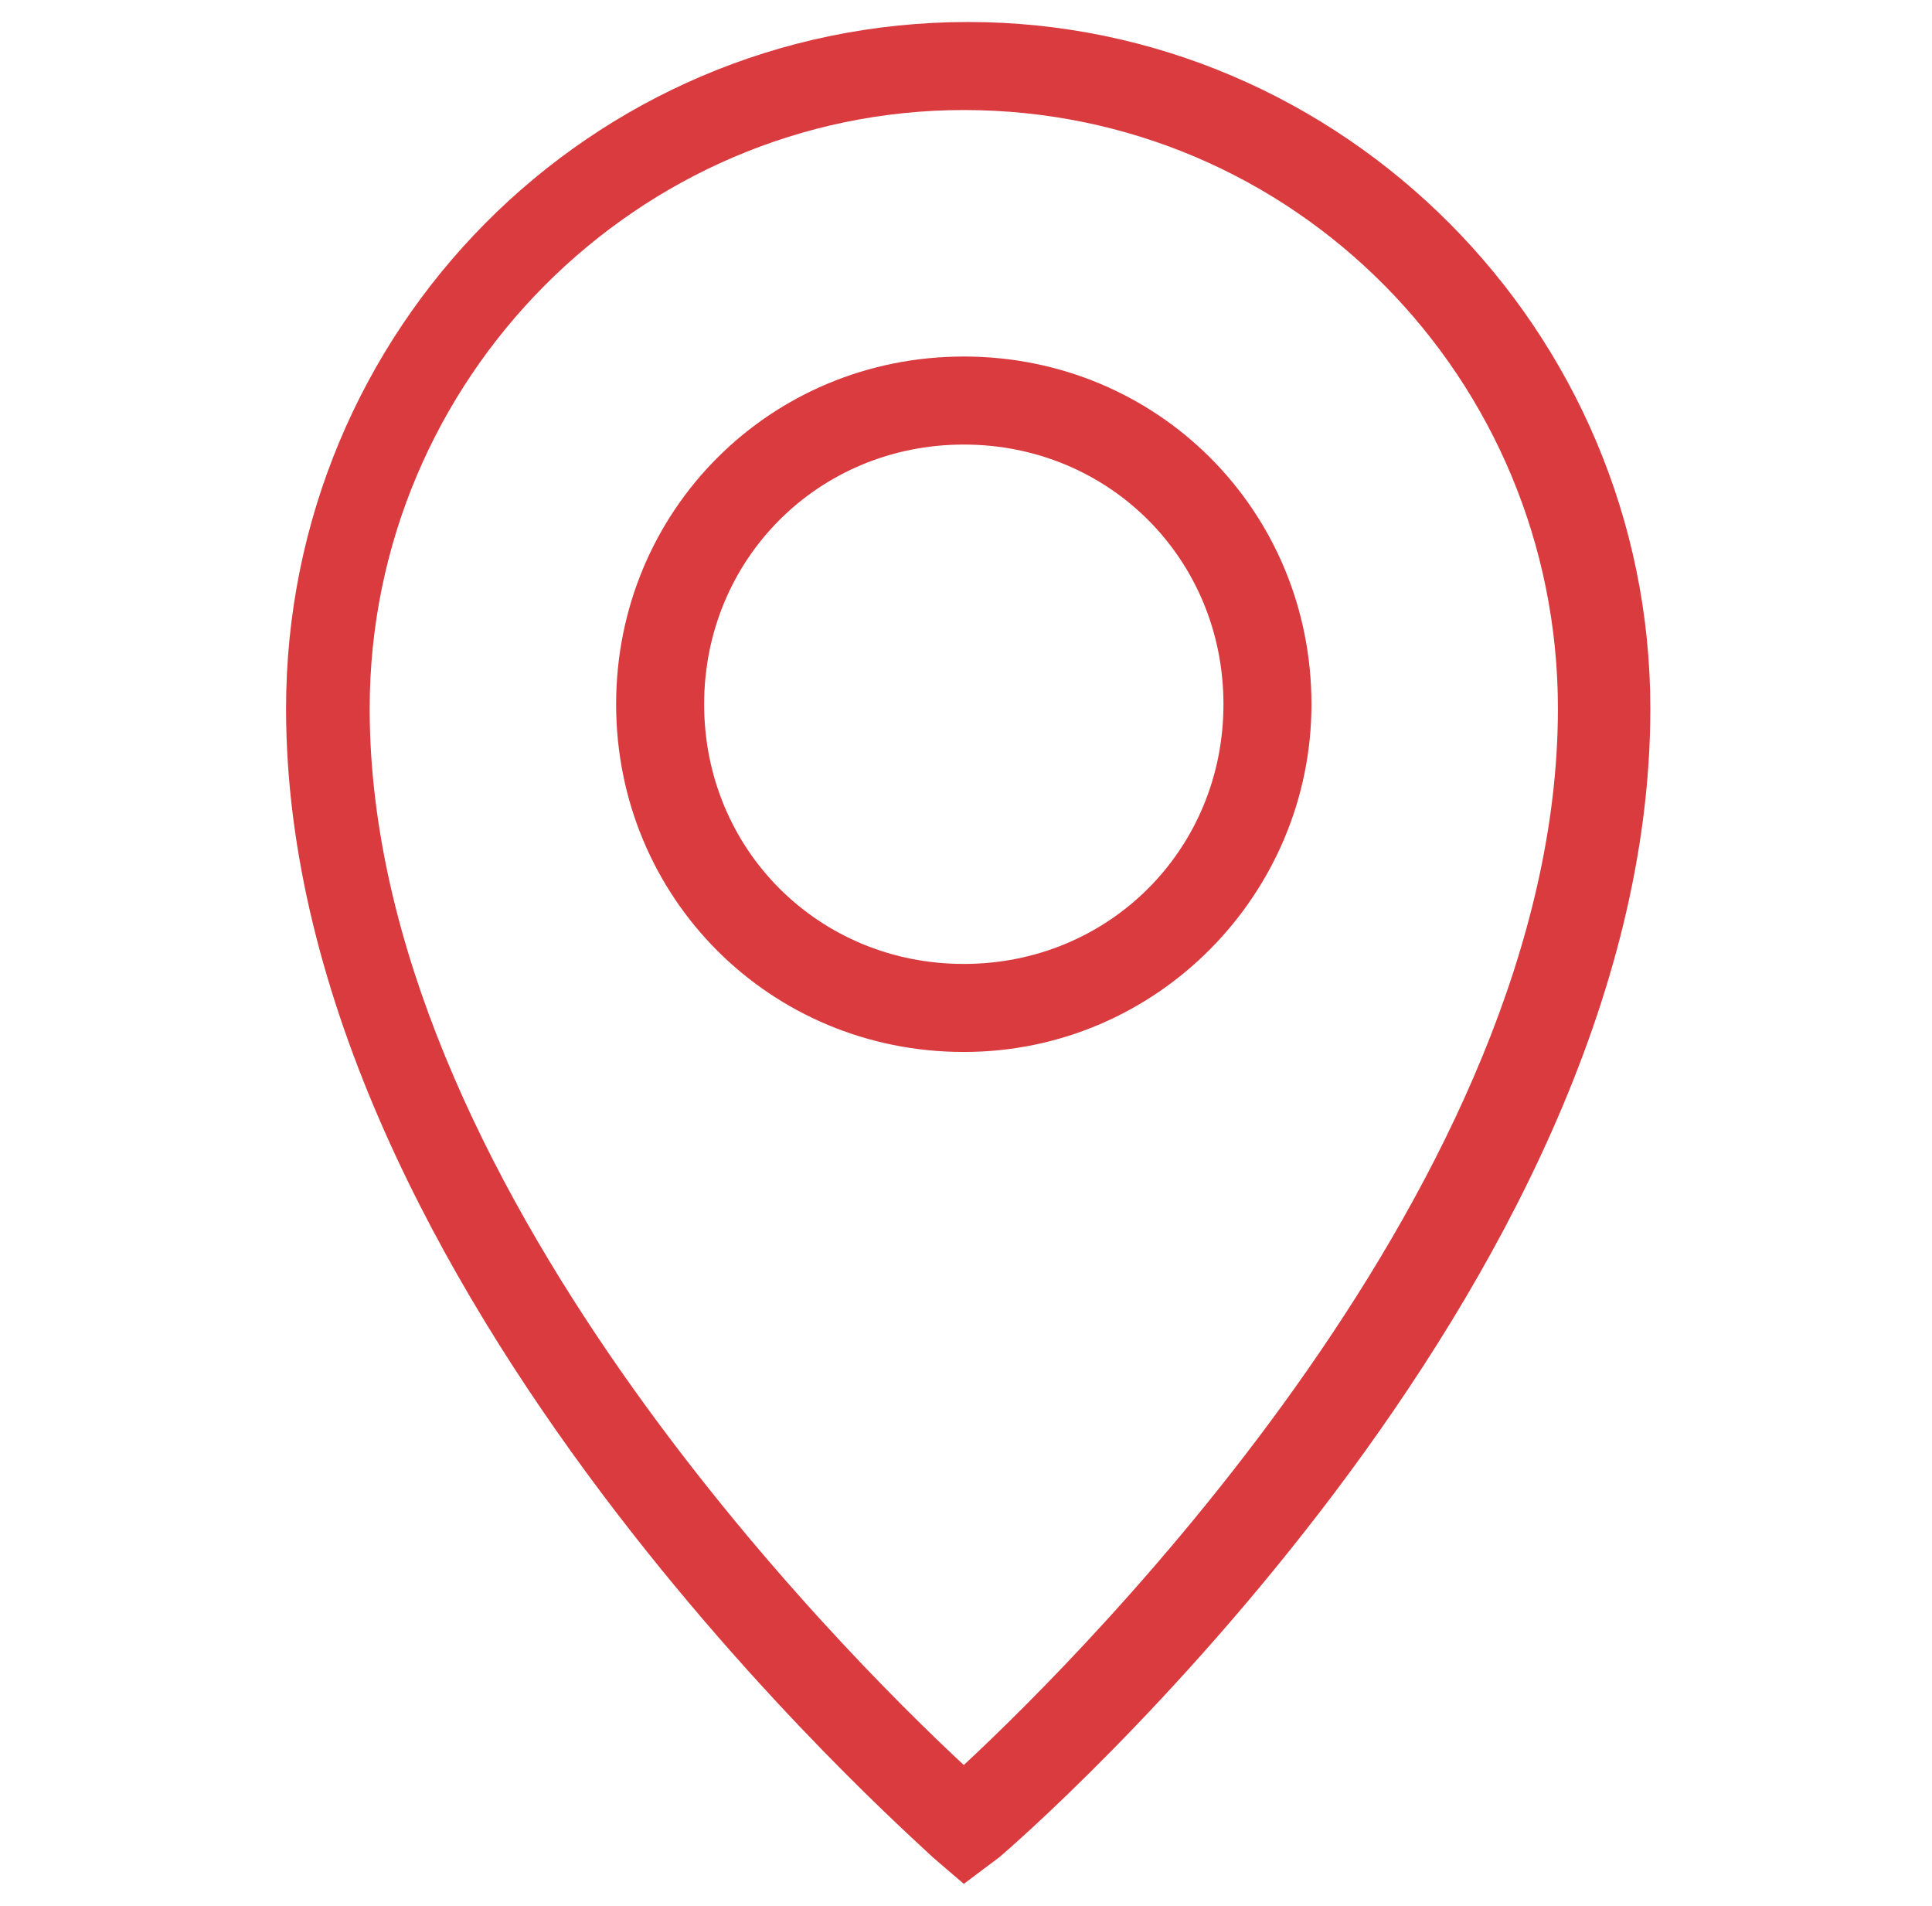 <?xml version="1.0" encoding="utf-8"?>
<!-- Generator: Adobe Illustrator 19.0.0, SVG Export Plug-In . SVG Version: 6.00 Build 0)  -->
<svg version="1.1" id="Layer_1" xmlns="http://www.w3.org/2000/svg" xmlns:xlink="http://www.w3.org/1999/xlink" x="0px" y="0px"
	 viewBox="0 0 43.9 43.3" style="enable-background:new 0 0 43.9 43.3;" xml:space="preserve">
<style type="text/css">
	.st0{fill:#D93B3F;}
</style>
<g>
	<g>
		<path class="st0" d="M21.9,23.9c-4.4,0-7.9-3.5-7.9-7.9c0-4.4,3.5-7.9,7.9-7.9c4.4,0,7.9,3.5,7.9,7.9
			C29.8,20.3,26.3,23.9,21.9,23.9L21.9,23.9z M21.9,10.1c-3.3,0-5.9,2.6-5.9,5.9c0,3.3,2.6,5.9,5.9,5.9c3.3,0,5.9-2.6,5.9-5.9
			C27.8,12.7,25.2,10.1,21.9,10.1L21.9,10.1z"/>
	</g>
	<path class="st0" d="M21.9,42.8l-0.7-0.6C20.7,41.7,6.5,29.3,6.5,16.1c0-8.6,6.9-15.6,15.5-15.6c8.5,0,15.5,7,15.5,15.6
		c0,13.2-14.2,25.6-14.8,26.1L21.9,42.8L21.9,42.8z M21.9,2.5c-7.4,0-13.5,6.1-13.5,13.6c0,10.7,10.7,21.4,13.5,24
		c2.8-2.6,13.5-13.3,13.5-24C35.4,8.6,29.4,2.5,21.9,2.5L21.9,2.5z"/>
</g>
</svg>
